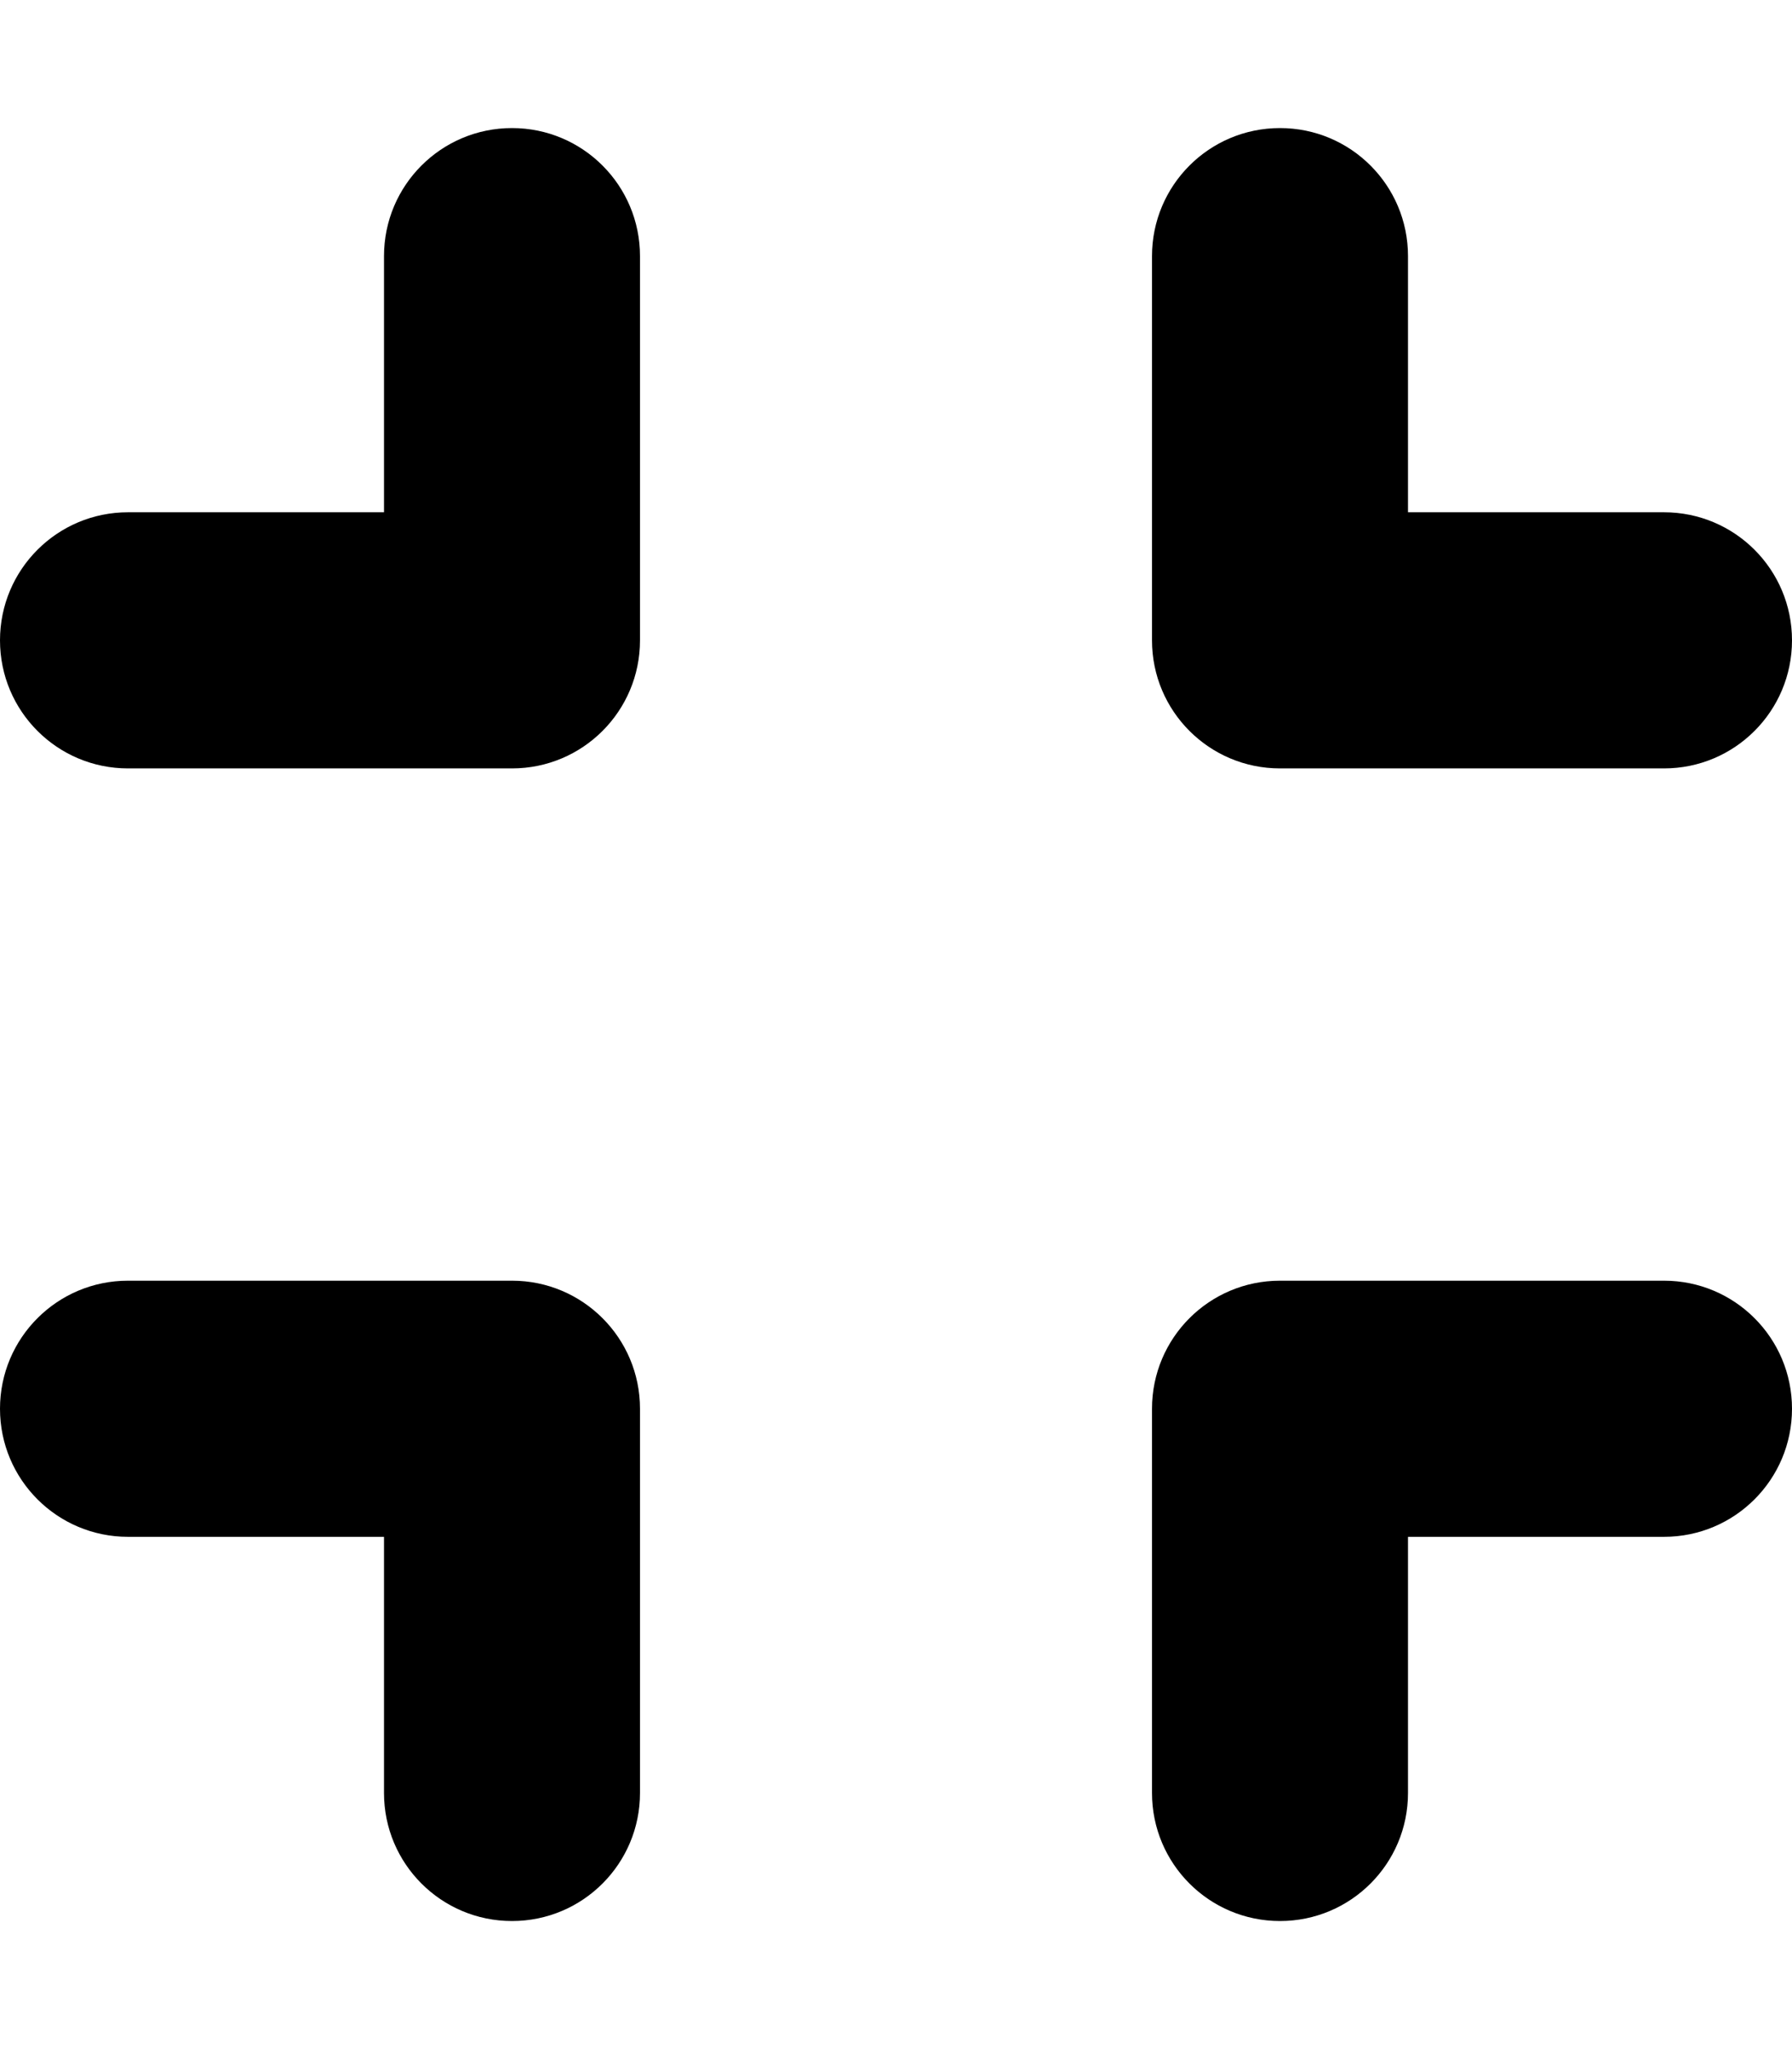 <svg xmlns="http://www.w3.org/2000/svg" viewBox="0 0 448 512"><path d="M128 320H32C14.312 320 0 334.312 0 352S14.312 384 32 384H96V448C96 465.688 110.312 480 128 480S160 465.688 160 448V352C160 334.312 145.688 320 128 320ZM416 320H320C302.312 320 288 334.312 288 352V448C288 465.688 302.312 480 320 480S352 465.688 352 448V384H416C433.688 384 448 369.688 448 352S433.688 320 416 320ZM320 192H416C433.688 192 448 177.688 448 160S433.688 128 416 128H352V64C352 46.312 337.688 32 320 32S288 46.312 288 64V160C288 177.688 302.312 192 320 192ZM128 32C110.312 32 96 46.312 96 64V128H32C14.312 128 0 142.312 0 160S14.312 192 32 192H128C145.688 192 160 177.688 160 160V64C160 46.312 145.688 32 128 32Z"/></svg>